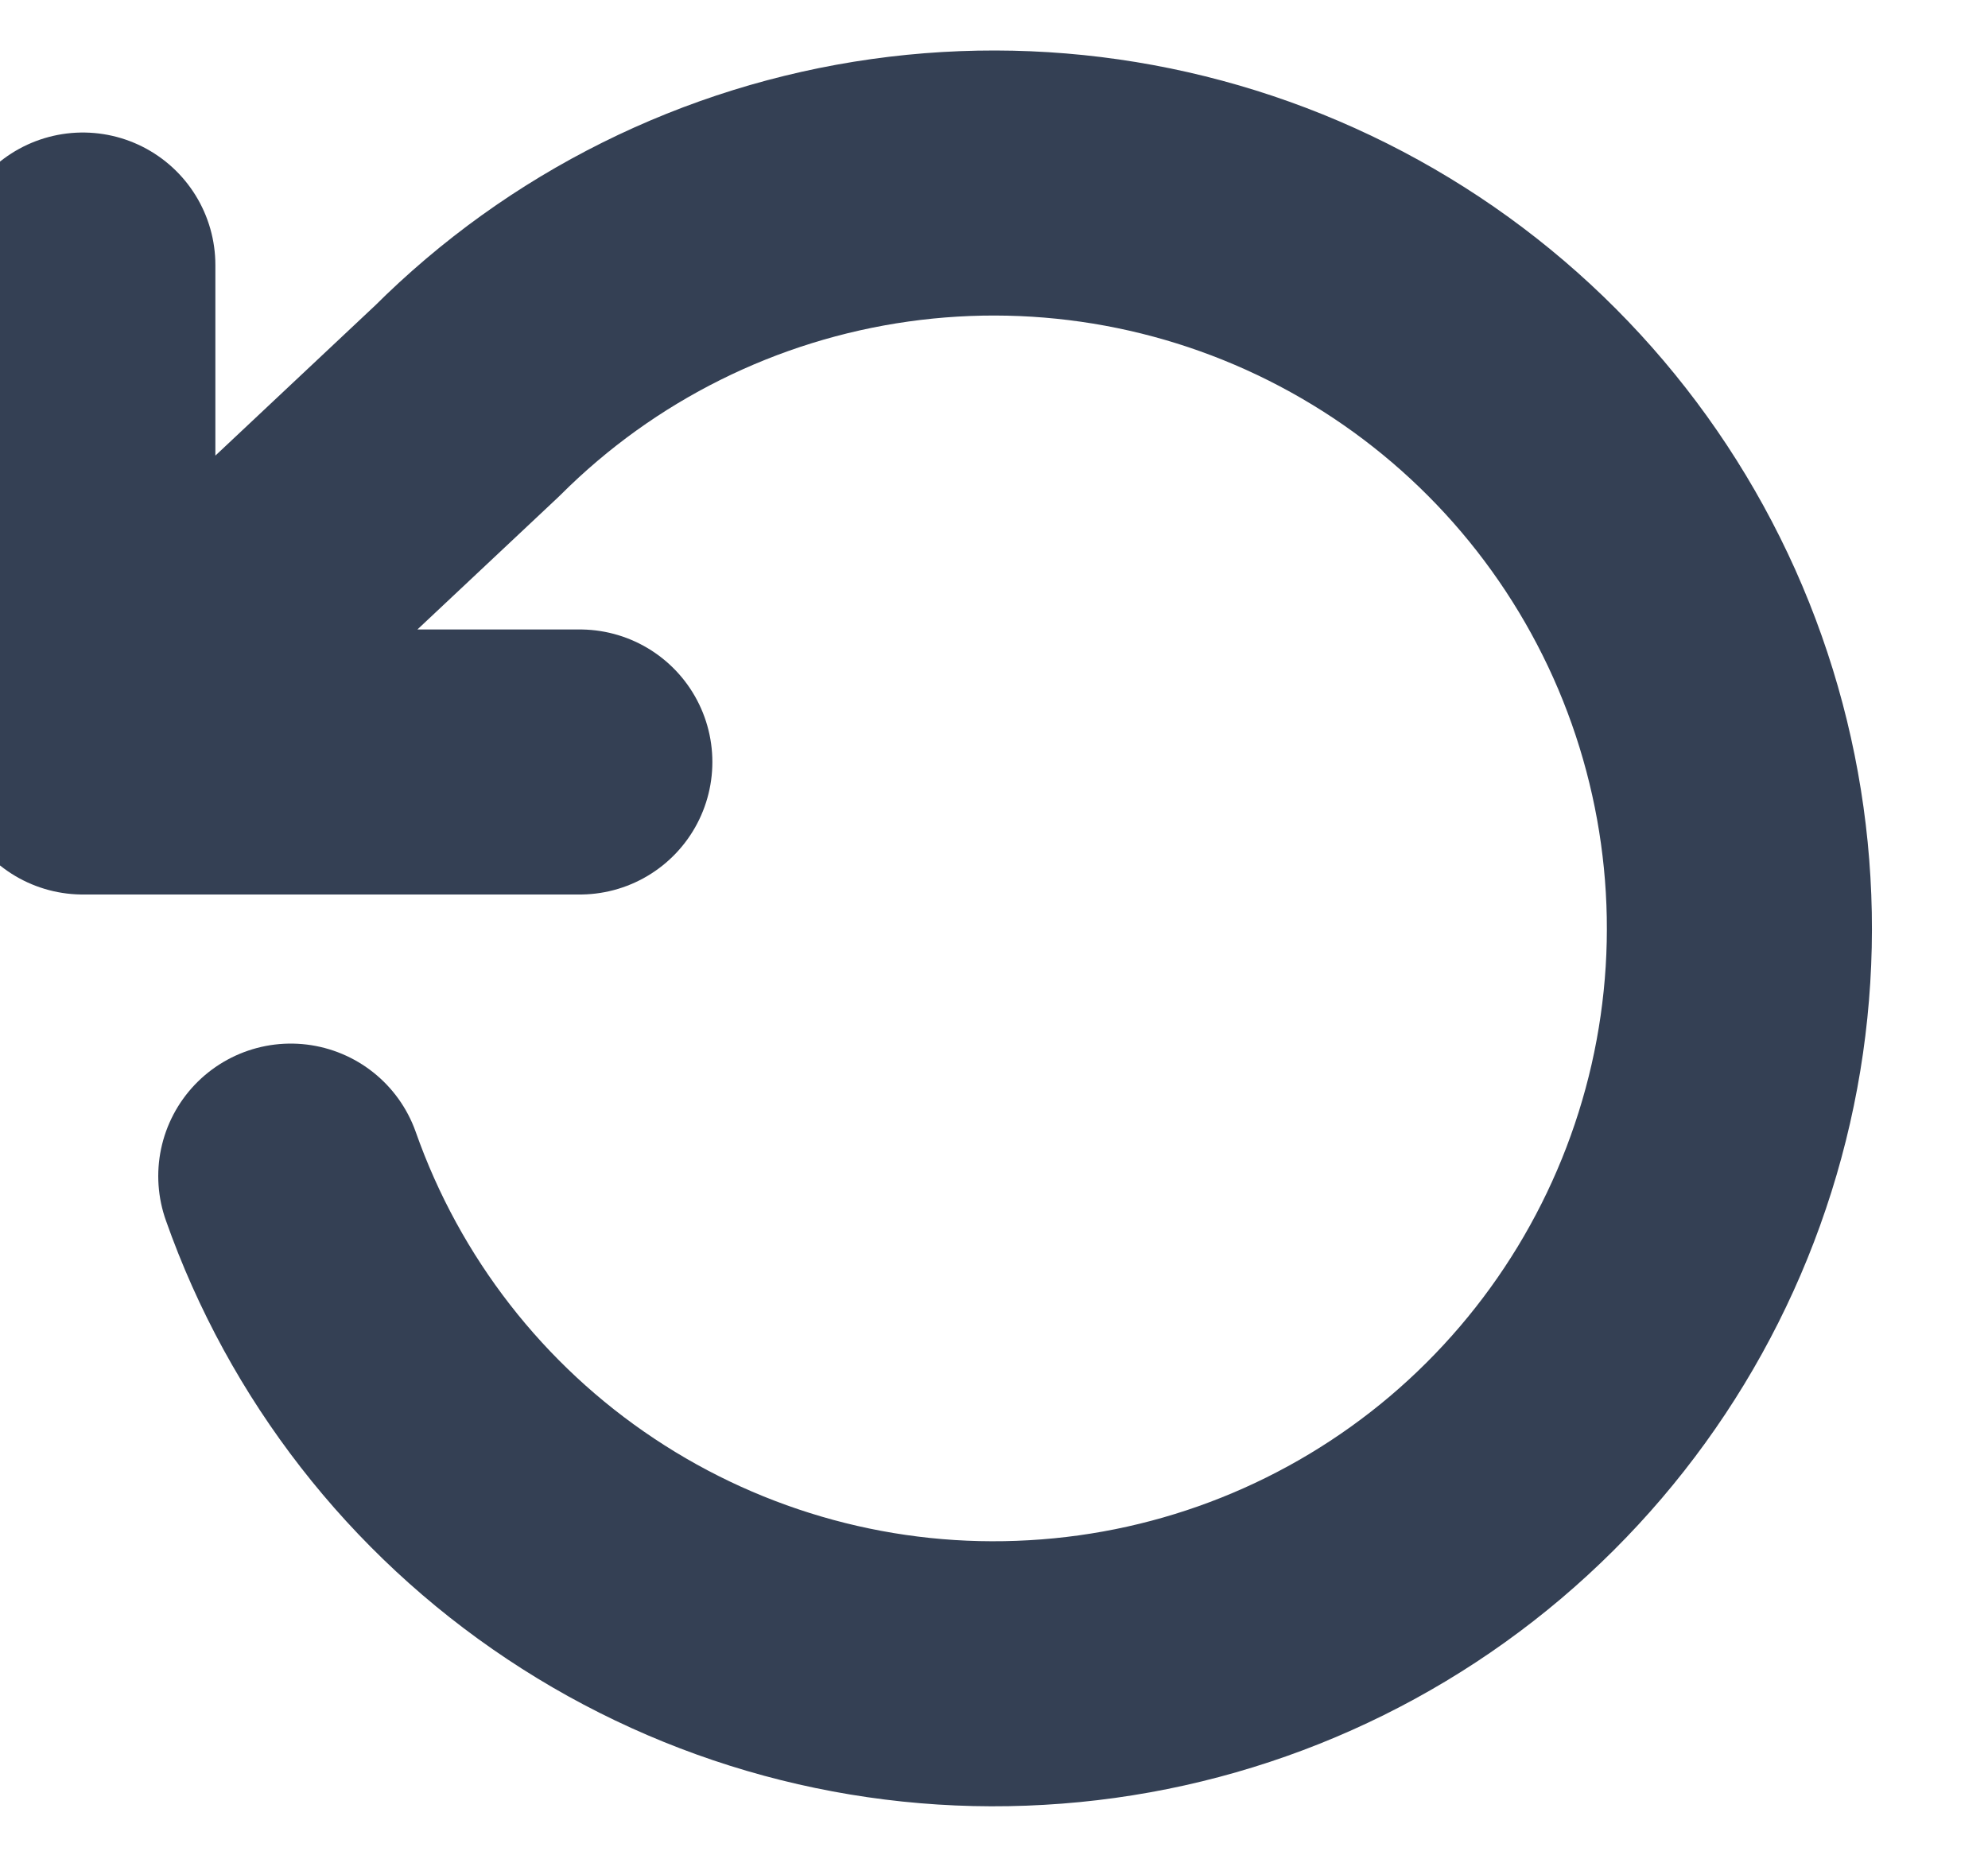 <svg width="15" height="14" viewBox="0 0 15 14" fill="none" xmlns="http://www.w3.org/2000/svg">
<path d="M0.625 2V5.75M0.625 5.75H4.375M0.625 5.75L3.525 3.025C4.388 2.163 5.508 1.606 6.715 1.436C7.923 1.266 9.153 1.493 10.22 2.083C11.288 2.673 12.134 3.594 12.633 4.707C13.131 5.82 13.255 7.065 12.984 8.254C12.713 9.443 12.063 10.512 11.133 11.3C10.202 12.088 9.04 12.552 7.822 12.621C6.605 12.692 5.397 12.364 4.382 11.688C3.367 11.013 2.599 10.025 2.194 8.875" stroke="#344054" stroke-width="2" stroke-linecap="round" stroke-linejoin="round"/>
</svg>

